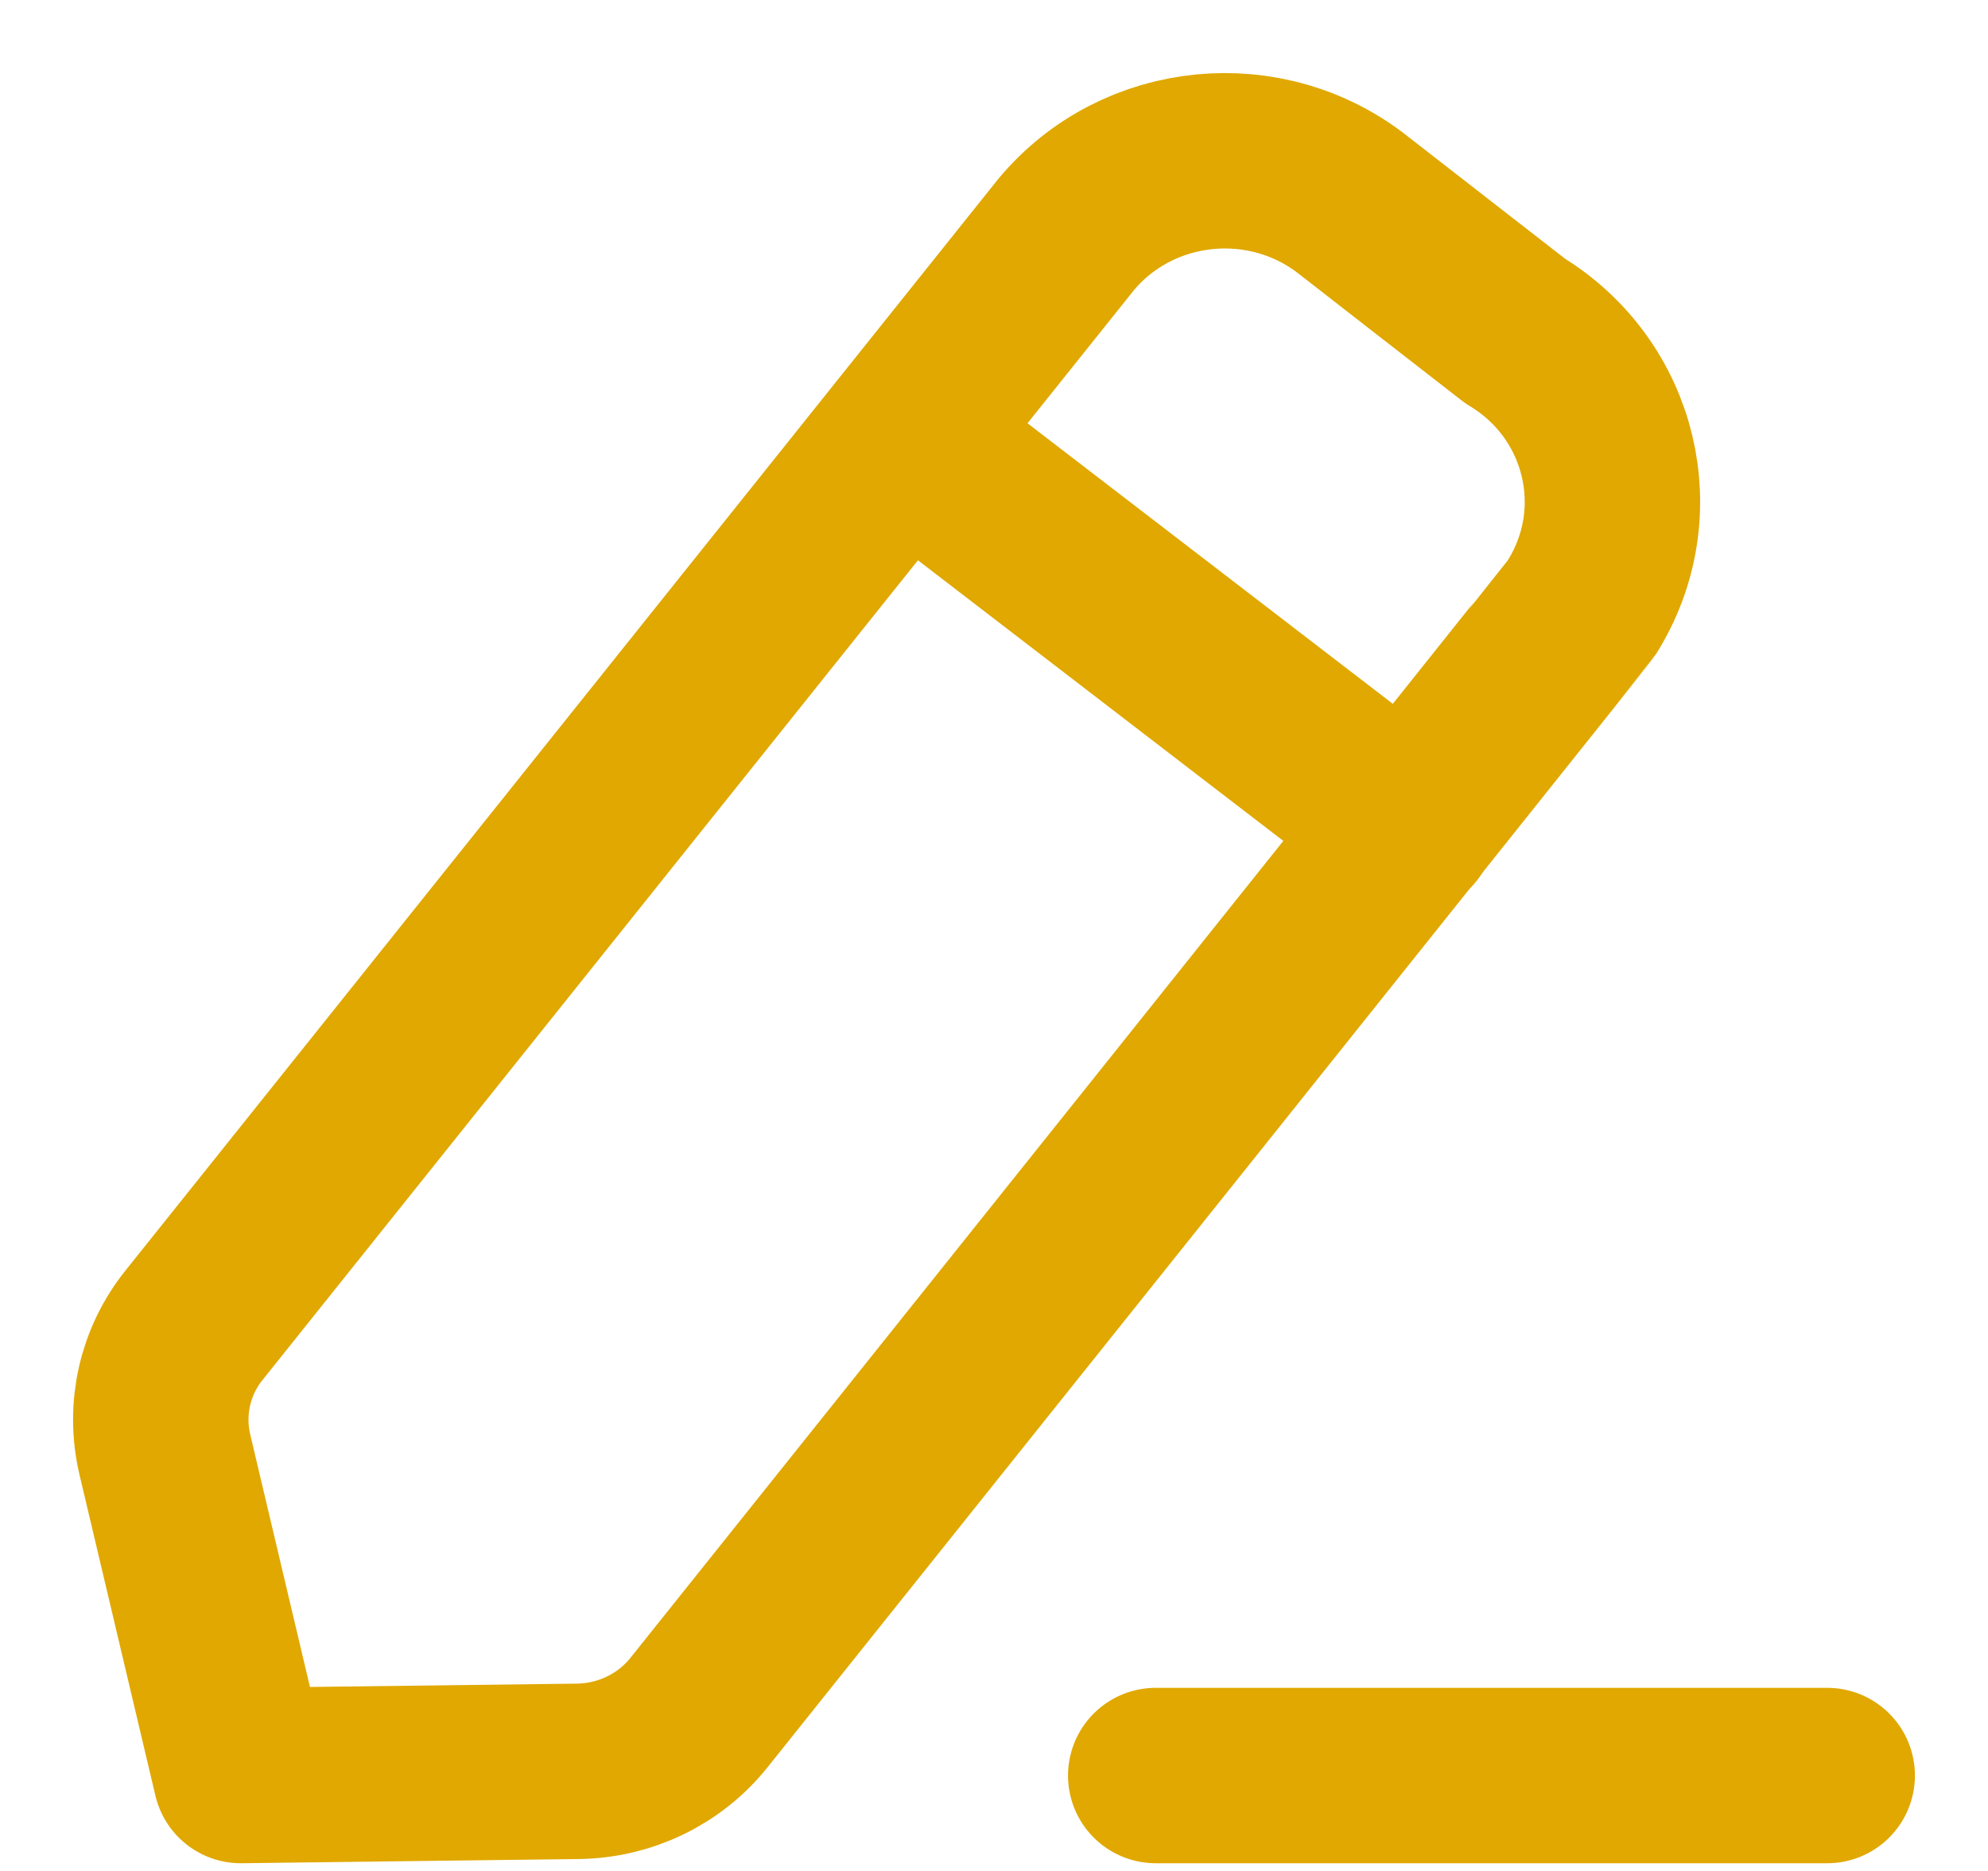 <svg width="17" height="16" viewBox="0 0 17 16" fill="none" xmlns="http://www.w3.org/2000/svg">
<path d="M9.883 15.184H15.625" stroke="#E0A800" stroke-width="1.5" stroke-linecap="round" stroke-linejoin="round"/>
<path fill-rule="evenodd" clip-rule="evenodd" d="M9.118 2.004C9.732 1.27 10.835 1.163 11.585 1.764C11.626 1.797 12.957 2.831 12.957 2.831C13.78 3.328 14.035 4.386 13.527 5.193C13.5 5.236 5.976 14.647 5.976 14.647C5.726 14.959 5.346 15.143 4.94 15.148L2.059 15.184L1.409 12.436C1.319 12.05 1.409 11.644 1.66 11.332L9.118 2.004Z" stroke="#E0A800" stroke-width="1.5" stroke-linecap="round" stroke-linejoin="round"/>
<path d="M7.725 3.75L12.041 7.065" stroke="#E0A800" stroke-width="1.5" stroke-linecap="round" stroke-linejoin="round"/>
</svg>
